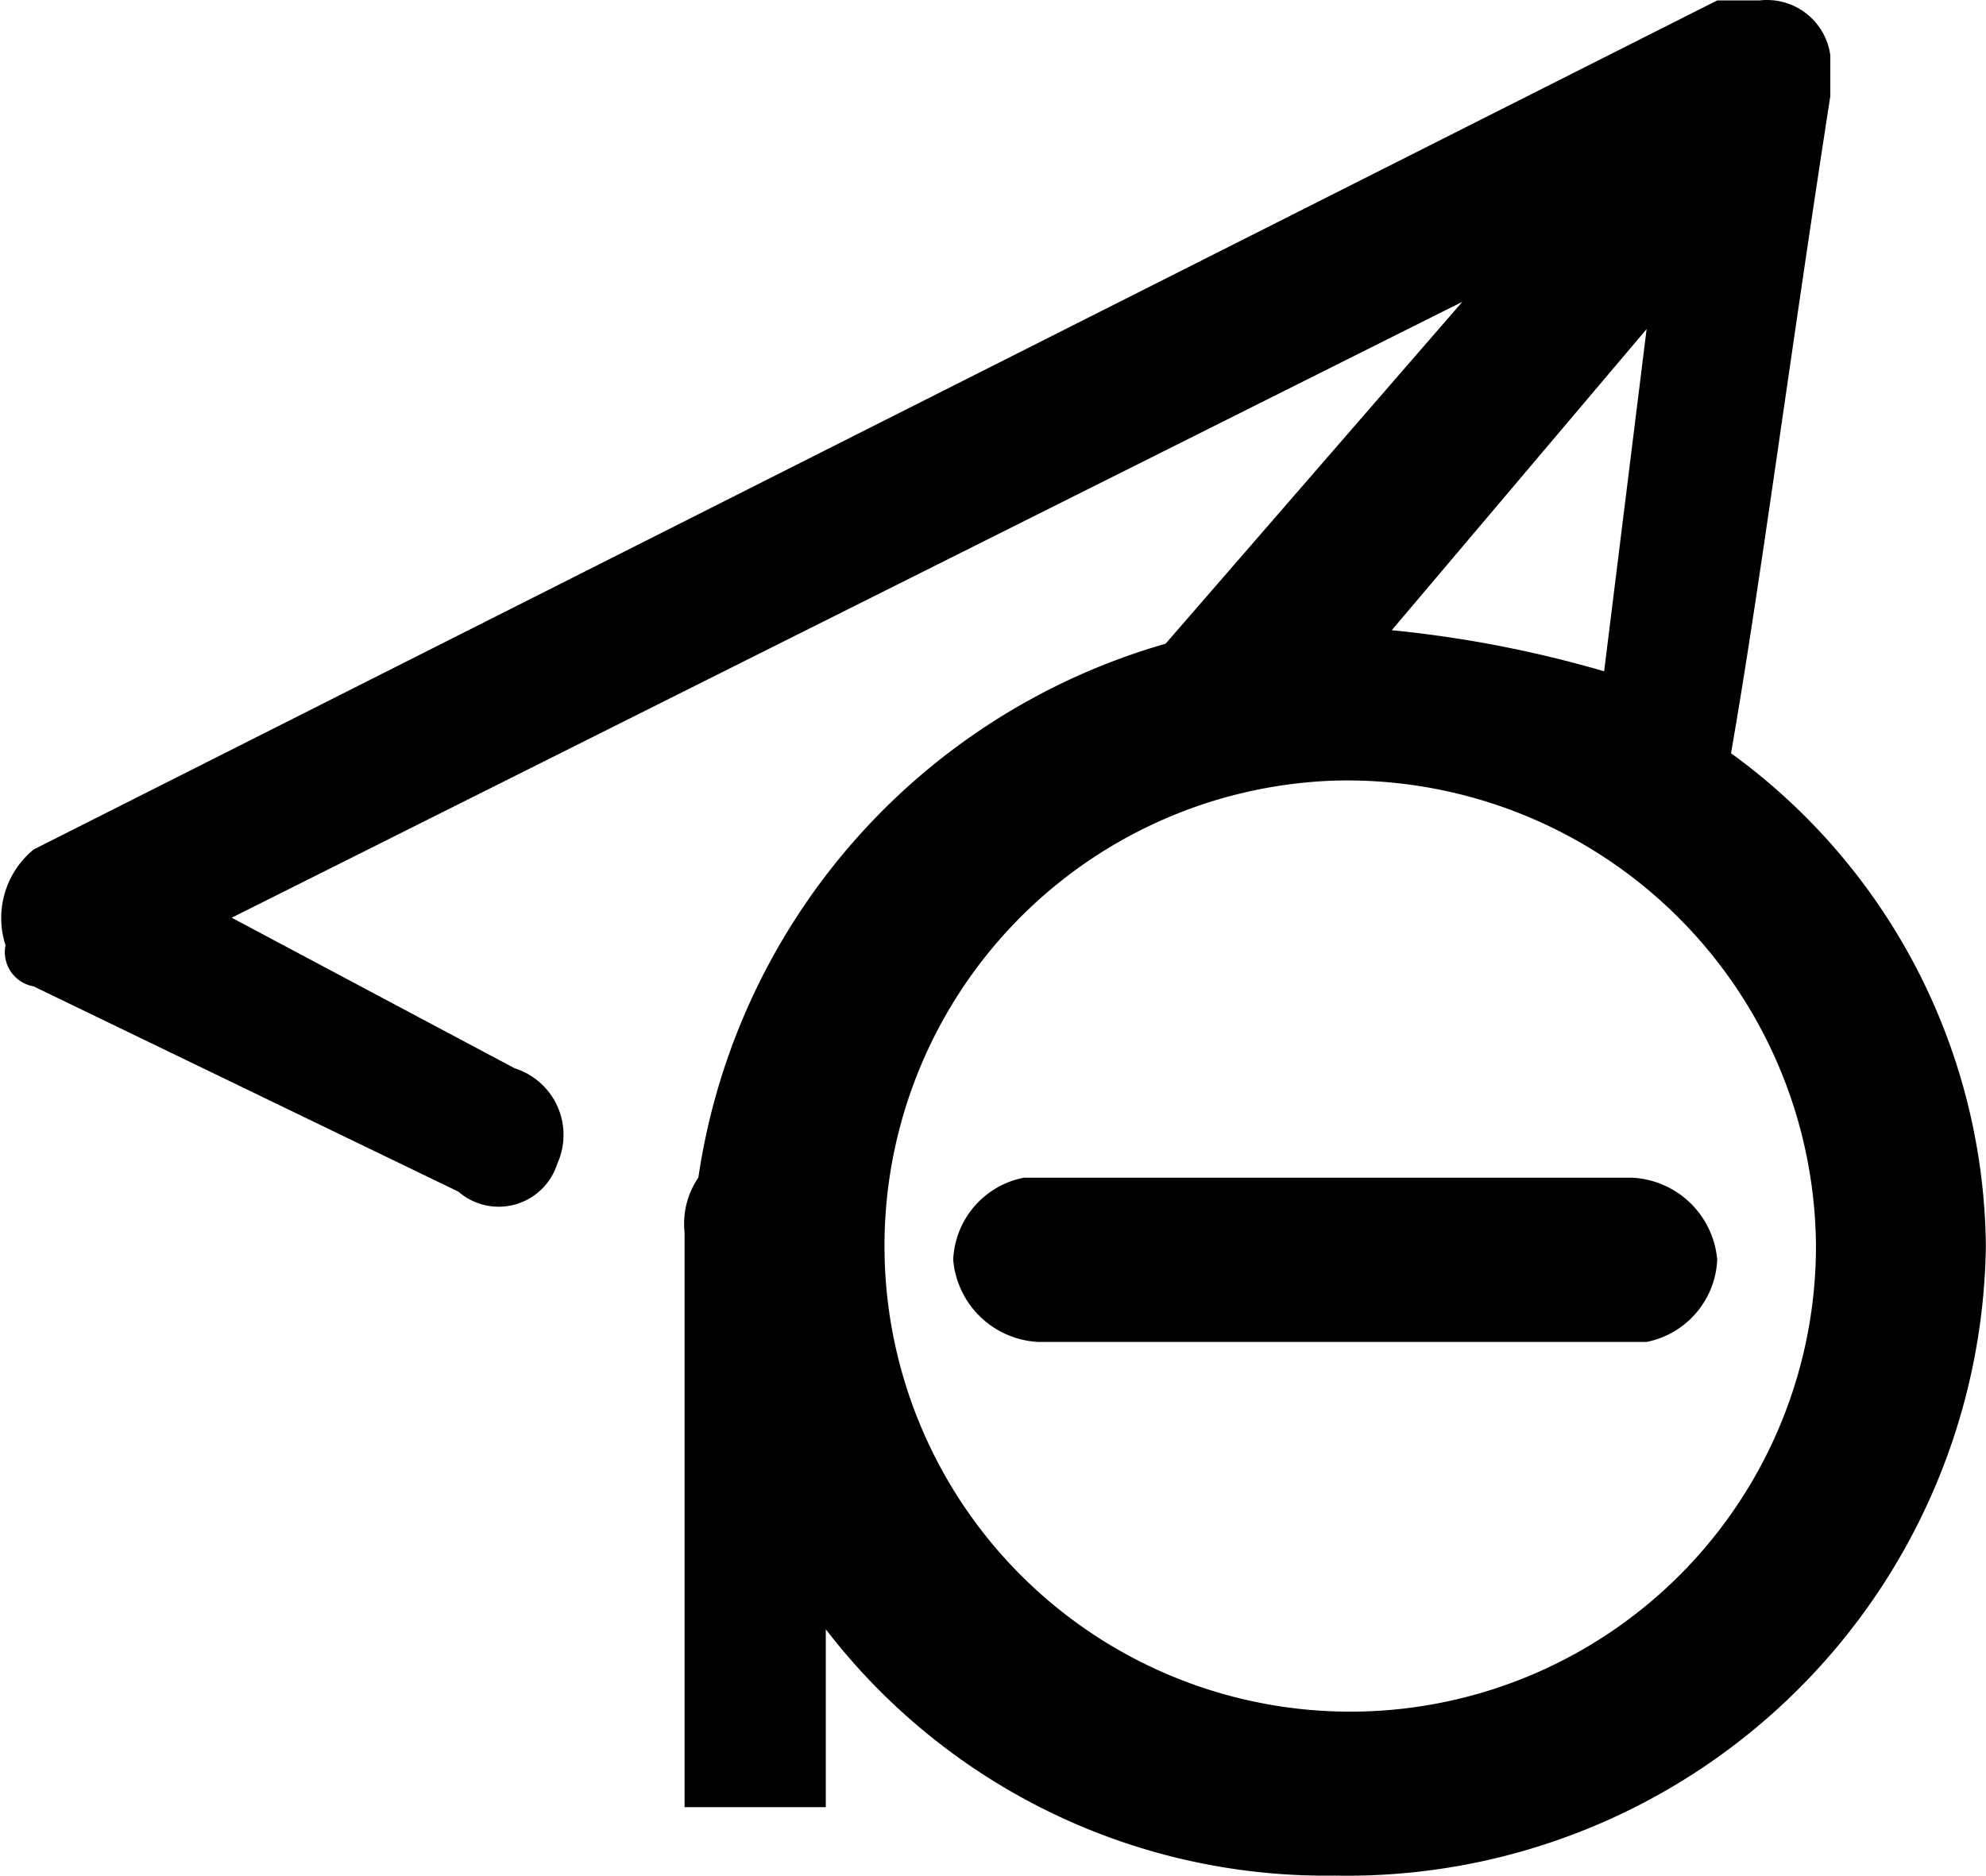 <?xml version="1.0" standalone="no"?><!DOCTYPE svg PUBLIC "-//W3C//DTD SVG 1.1//EN"
  "http://www.w3.org/Graphics/SVG/1.1/DTD/svg11.dtd">
<svg t="1654007912423" class="icon" viewBox="0 0 1084 1024" version="1.1" xmlns="http://www.w3.org/2000/svg" p-id="4353"
     xmlns:xlink="http://www.w3.org/1999/xlink" width="50.812" height="48">
  <defs>
    <style type="text/css"></style>
  </defs>
  <path
    d="M960.481 0.226a34.896 34.896 0 0 1 38.54 29.898v22.401c-23.184 149.462-38.54 269.025-54.196 358.69A336.349 336.349 0 0 1 1083.928 680.211 348.663 348.663 0 0 1 728.64 1023.936a343.997 343.997 0 0 1-277.907-134.497v97.132h-77.079V672.744a44.682 44.682 0 0 1 7.527-29.898 357.275 357.275 0 0 1 255.024-291.426l161.987-186.676L126.458 501.001l154.46 82.198a38.148 38.148 0 0 1 23.184 52.3 33.511 33.511 0 0 1-53.895 15.055l-231.84-112.066a18.969 18.969 0 0 1-15.356-22.431 48.385 48.385 0 0 1 15.356-52.3L937.297 0.226h23.184z m-231.84 425.923a254.211 254.211 0 1 0 262.551 254.061 255.927 255.927 0 0 0-262.551-254.061z m162.288 216.786a49.078 49.078 0 0 1 46.368 44.832 47.994 47.994 0 0 1-38.54 44.832H566.653a49.048 49.048 0 0 1-46.368-44.832 47.693 47.693 0 0 1 38.54-44.832h332.103z m7.828-463.289l-139.104 164.396a637.56 637.56 0 0 1 115.92 22.431z"
   p-id="4354"></path>
</svg>